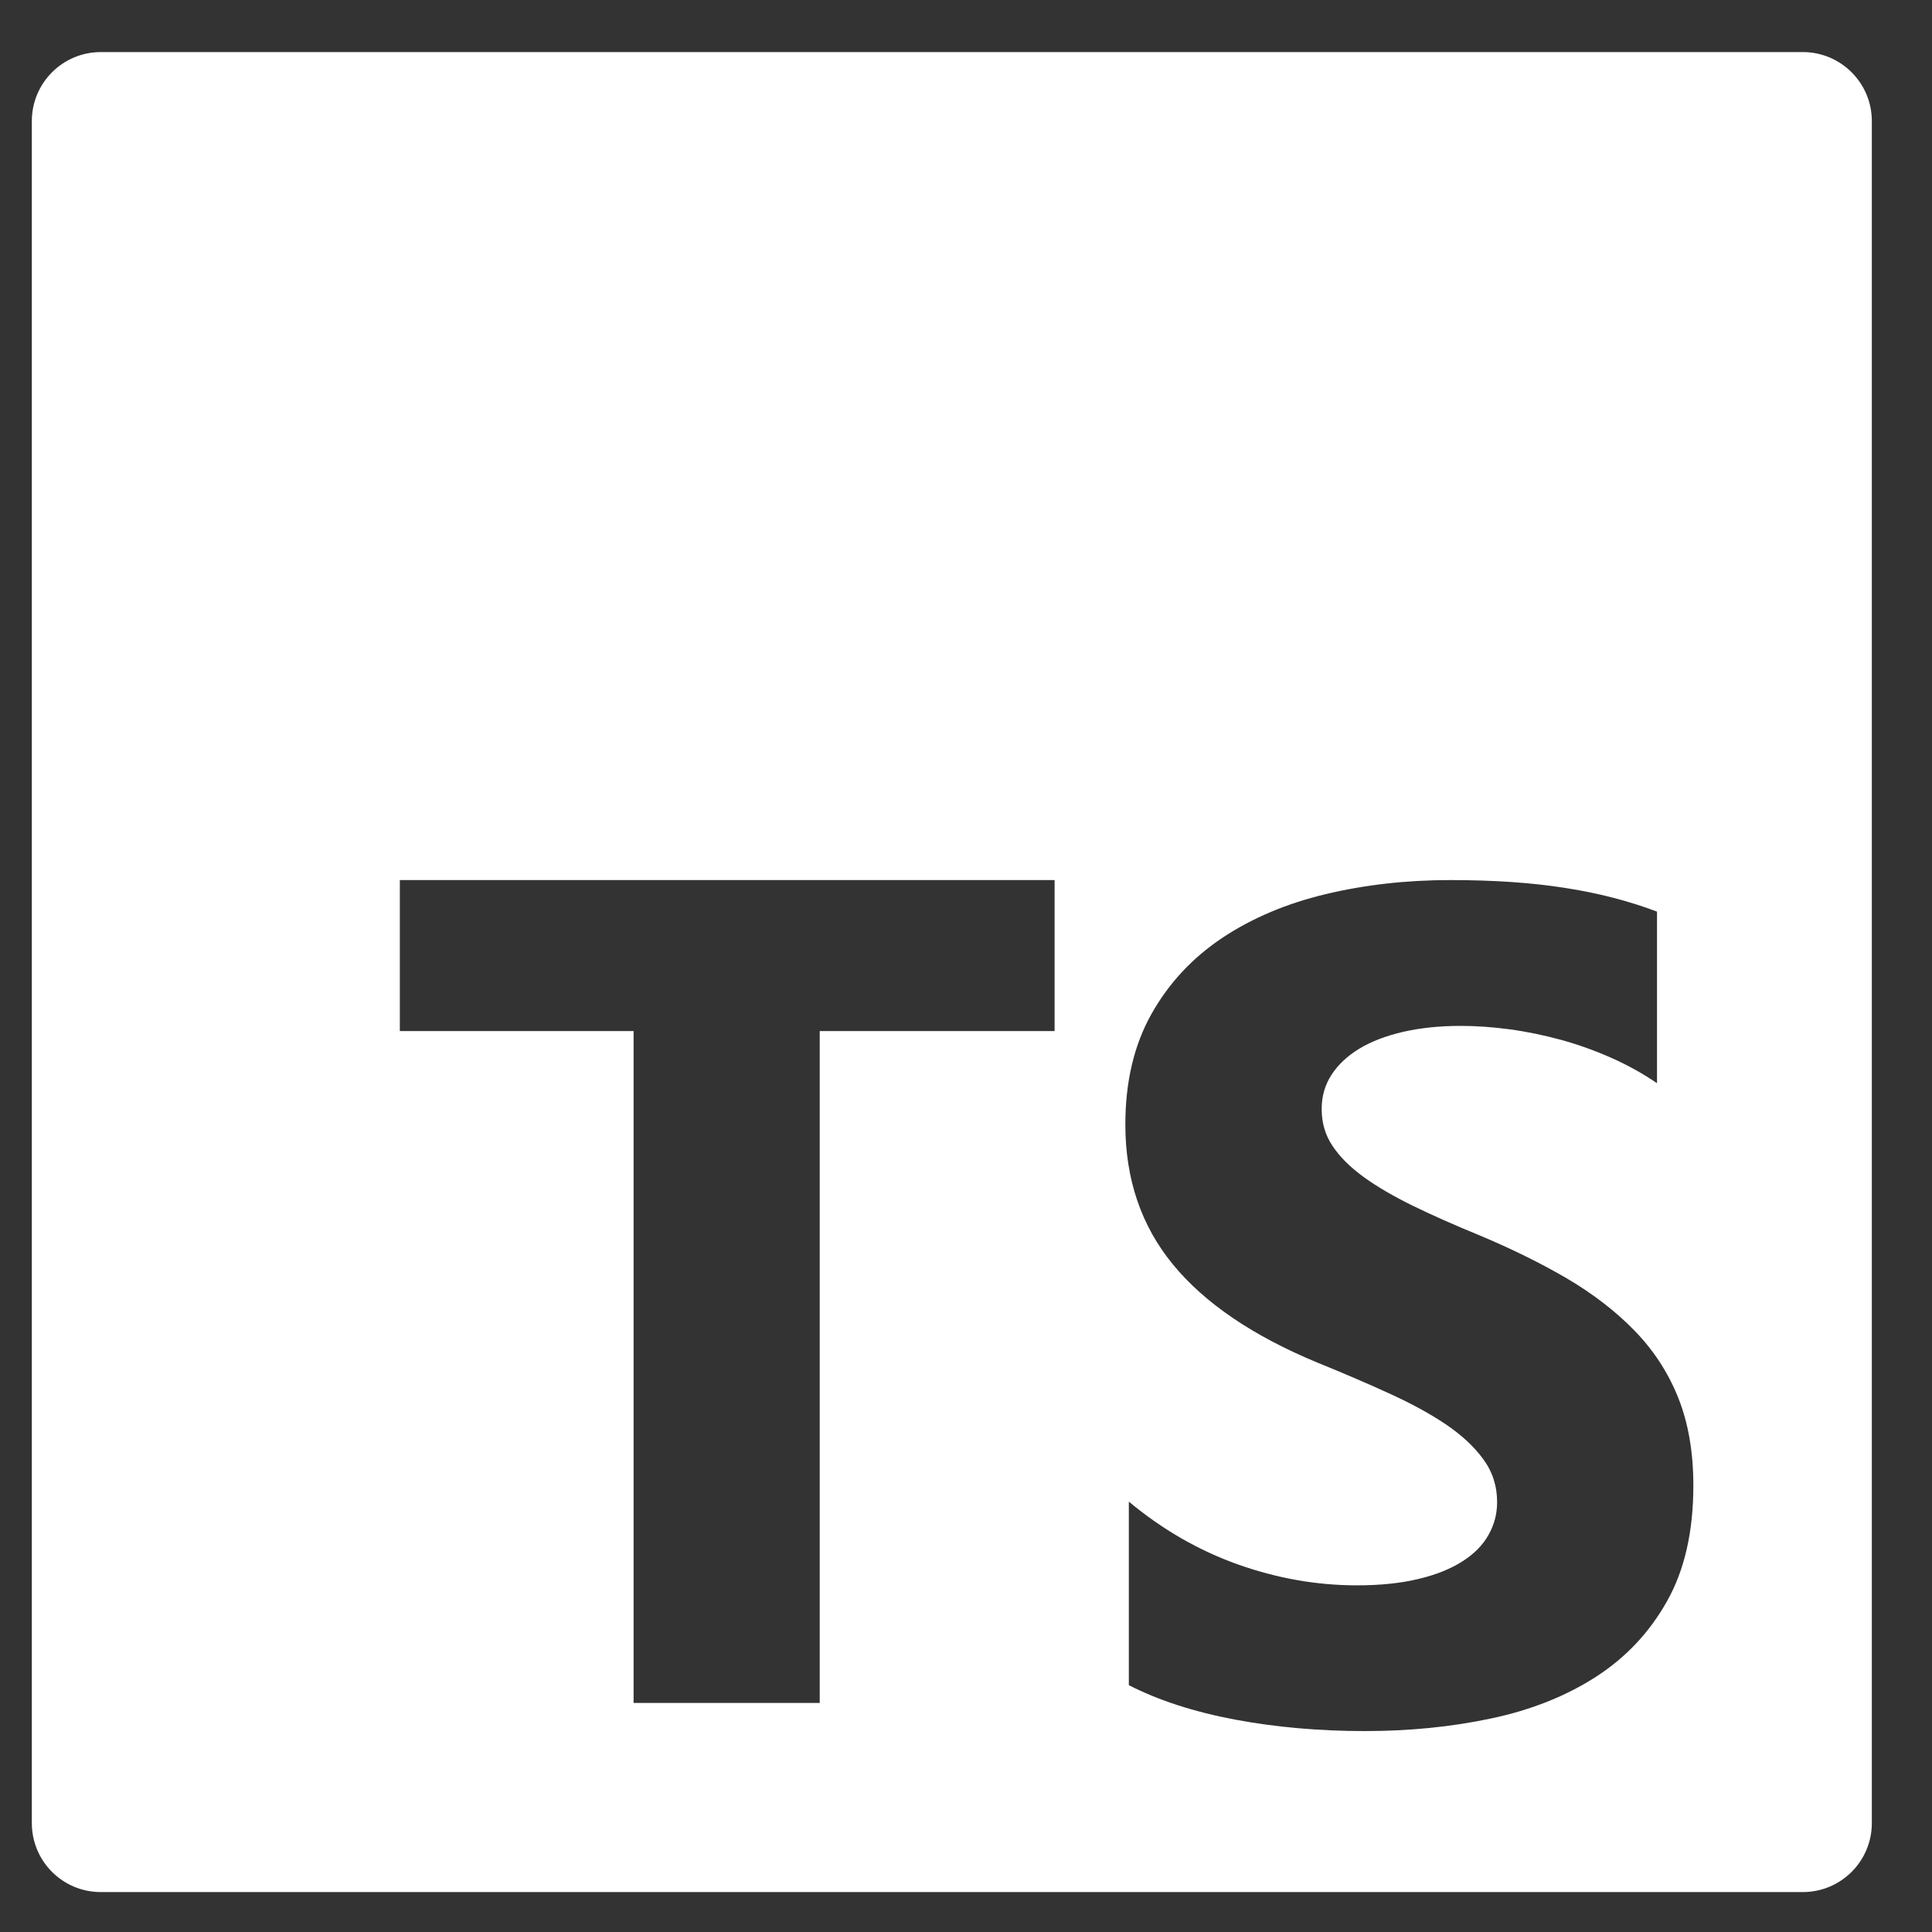 <svg width="21" height="21" viewBox="0 0 21 21" fill="none" xmlns="http://www.w3.org/2000/svg">
<rect x="0" y="0" width="21" height="21" fill="#333333" stroke="none"/>
<path fill-rule="evenodd" clip-rule="evenodd" d="M1.096 0.566H19.596C20.01 0.566 20.346 0.902 20.346 1.316V19.816C20.346 20.231 20.01 20.566 19.596 20.566H1.096C0.681 20.566 0.346 20.231 0.346 19.816V1.316C0.346 0.902 0.681 0.566 1.096 0.566ZM11.463 11.207V9.566H4.346V11.207H6.887V18.51H8.91V11.207H11.463ZM12.27 18.317C12.596 18.484 12.982 18.608 13.428 18.692C13.873 18.775 14.342 18.816 14.836 18.816C15.317 18.816 15.774 18.771 16.207 18.679C16.64 18.588 17.019 18.437 17.346 18.227C17.672 18.017 17.93 17.743 18.12 17.404C18.311 17.065 18.406 16.646 18.406 16.147C18.406 15.785 18.351 15.468 18.243 15.196C18.134 14.923 17.977 14.681 17.772 14.469C17.567 14.257 17.321 14.067 17.035 13.898C16.748 13.73 16.425 13.571 16.066 13.421C15.802 13.313 15.566 13.208 15.357 13.106C15.148 13.004 14.97 12.9 14.823 12.794C14.677 12.688 14.564 12.576 14.485 12.457C14.405 12.339 14.366 12.205 14.366 12.055C14.366 11.918 14.401 11.794 14.472 11.684C14.543 11.574 14.644 11.479 14.773 11.4C14.903 11.321 15.062 11.26 15.25 11.216C15.438 11.173 15.647 11.151 15.877 11.151C16.045 11.151 16.221 11.163 16.407 11.188C16.594 11.213 16.781 11.252 16.969 11.303C17.157 11.355 17.34 11.421 17.518 11.5C17.696 11.579 17.86 11.671 18.011 11.774V9.909C17.705 9.793 17.372 9.707 17.01 9.651C16.648 9.594 16.233 9.566 15.765 9.566C15.288 9.566 14.836 9.617 14.409 9.719C13.983 9.821 13.607 9.98 13.283 10.196C12.959 10.413 12.703 10.688 12.515 11.023C12.327 11.358 12.232 11.758 12.232 12.223C12.232 12.818 12.405 13.325 12.75 13.745C13.095 14.165 13.619 14.521 14.322 14.812C14.598 14.924 14.855 15.034 15.093 15.143C15.332 15.251 15.538 15.363 15.711 15.479C15.885 15.596 16.022 15.723 16.122 15.86C16.223 15.997 16.273 16.153 16.273 16.328C16.273 16.457 16.241 16.576 16.178 16.686C16.116 16.797 16.021 16.892 15.893 16.973C15.766 17.054 15.607 17.118 15.416 17.163C15.226 17.209 15.003 17.232 14.748 17.232C14.313 17.232 13.883 17.156 13.456 17.005C13.029 16.853 12.634 16.625 12.27 16.322V18.317Z" fill="white"/>
</svg>
